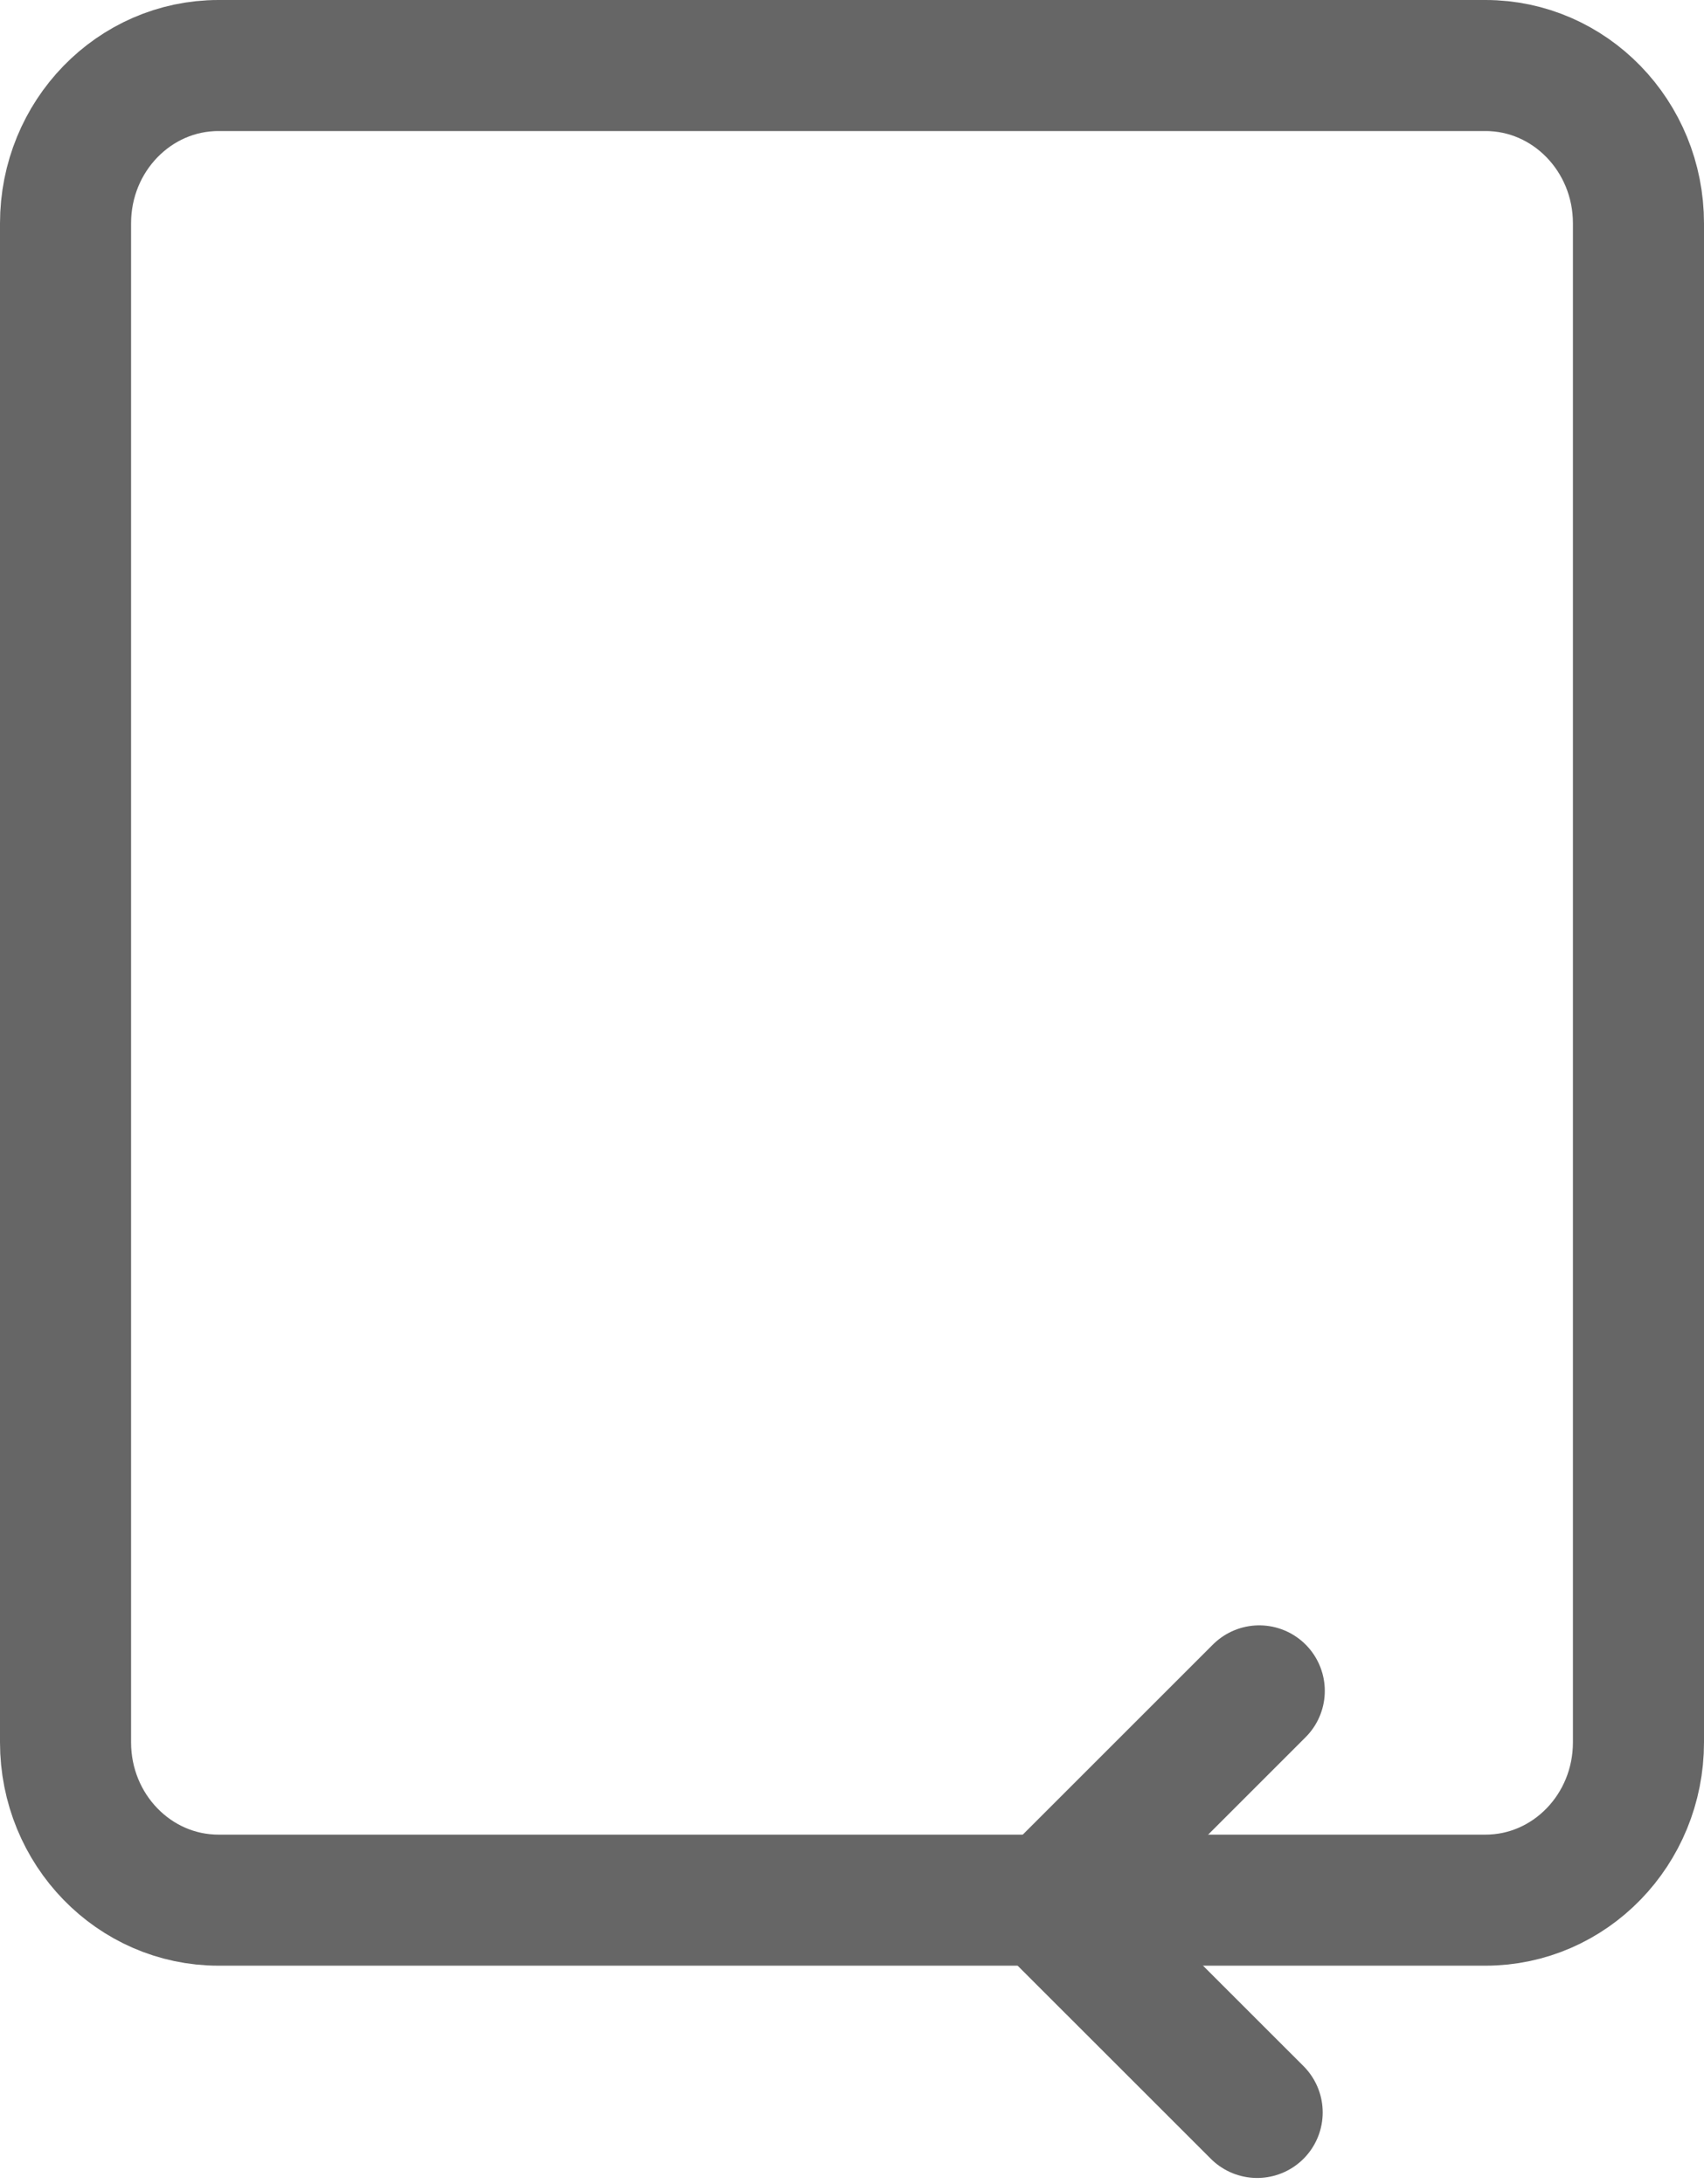 <?xml version="1.0" encoding="UTF-8"?>
<svg width="39px" height="50px" viewBox="0 0 39 50" version="1.1" xmlns="http://www.w3.org/2000/svg" xmlns:xlink="http://www.w3.org/1999/xlink">
    <!-- Generator: Sketch 46.2 (44496) - http://www.bohemiancoding.com/sketch -->
    <title>buy_gb</title>
    <desc>Created with Sketch.</desc>
    <defs></defs>
    <g id="标注" stroke="none" stroke-width="1" fill="none" fill-rule="evenodd">
        <g id="个人中心_买家中心" transform="translate(-643, -556)" stroke="#666666" stroke-width="3">
            <g id="我的订单" transform="translate(0, 420)">
                <g id="订单分类" transform="translate(0, 103)">
                    <g id="Group-4-Copy-5" transform="translate(604, 30)">
                        <g id="buy_gb" transform="translate(33, 0)">
                            <path d="M11,46.5 L40,46.5 C41.925,46.5 43.5,44.89 43.5,42.886 L43.5,8.114 C43.5,6.11 41.925,4.5 40,4.5 L11,4.5 C9.075,4.5 7.5,6.11 7.5,8.114 L7.5,42.886 C7.5,44.89 9.075,46.5 11,46.5 Z" id="Rectangle-15"></path>
                            <path d="M30,51.412 L34.773,46.64" id="Line-11-Copy" stroke-linecap="round" stroke-linejoin="round" transform="translate(32.5, 49) scale(1, -1) translate(-32.5, -49) "></path>
                            <path d="M30,46.53 L34.821,41.709" id="Line-11-Copy-2" stroke-linecap="round" stroke-linejoin="round"></path>
                        </g>
                    </g>
                </g>
            </g>
        </g>
    </g>
</svg>